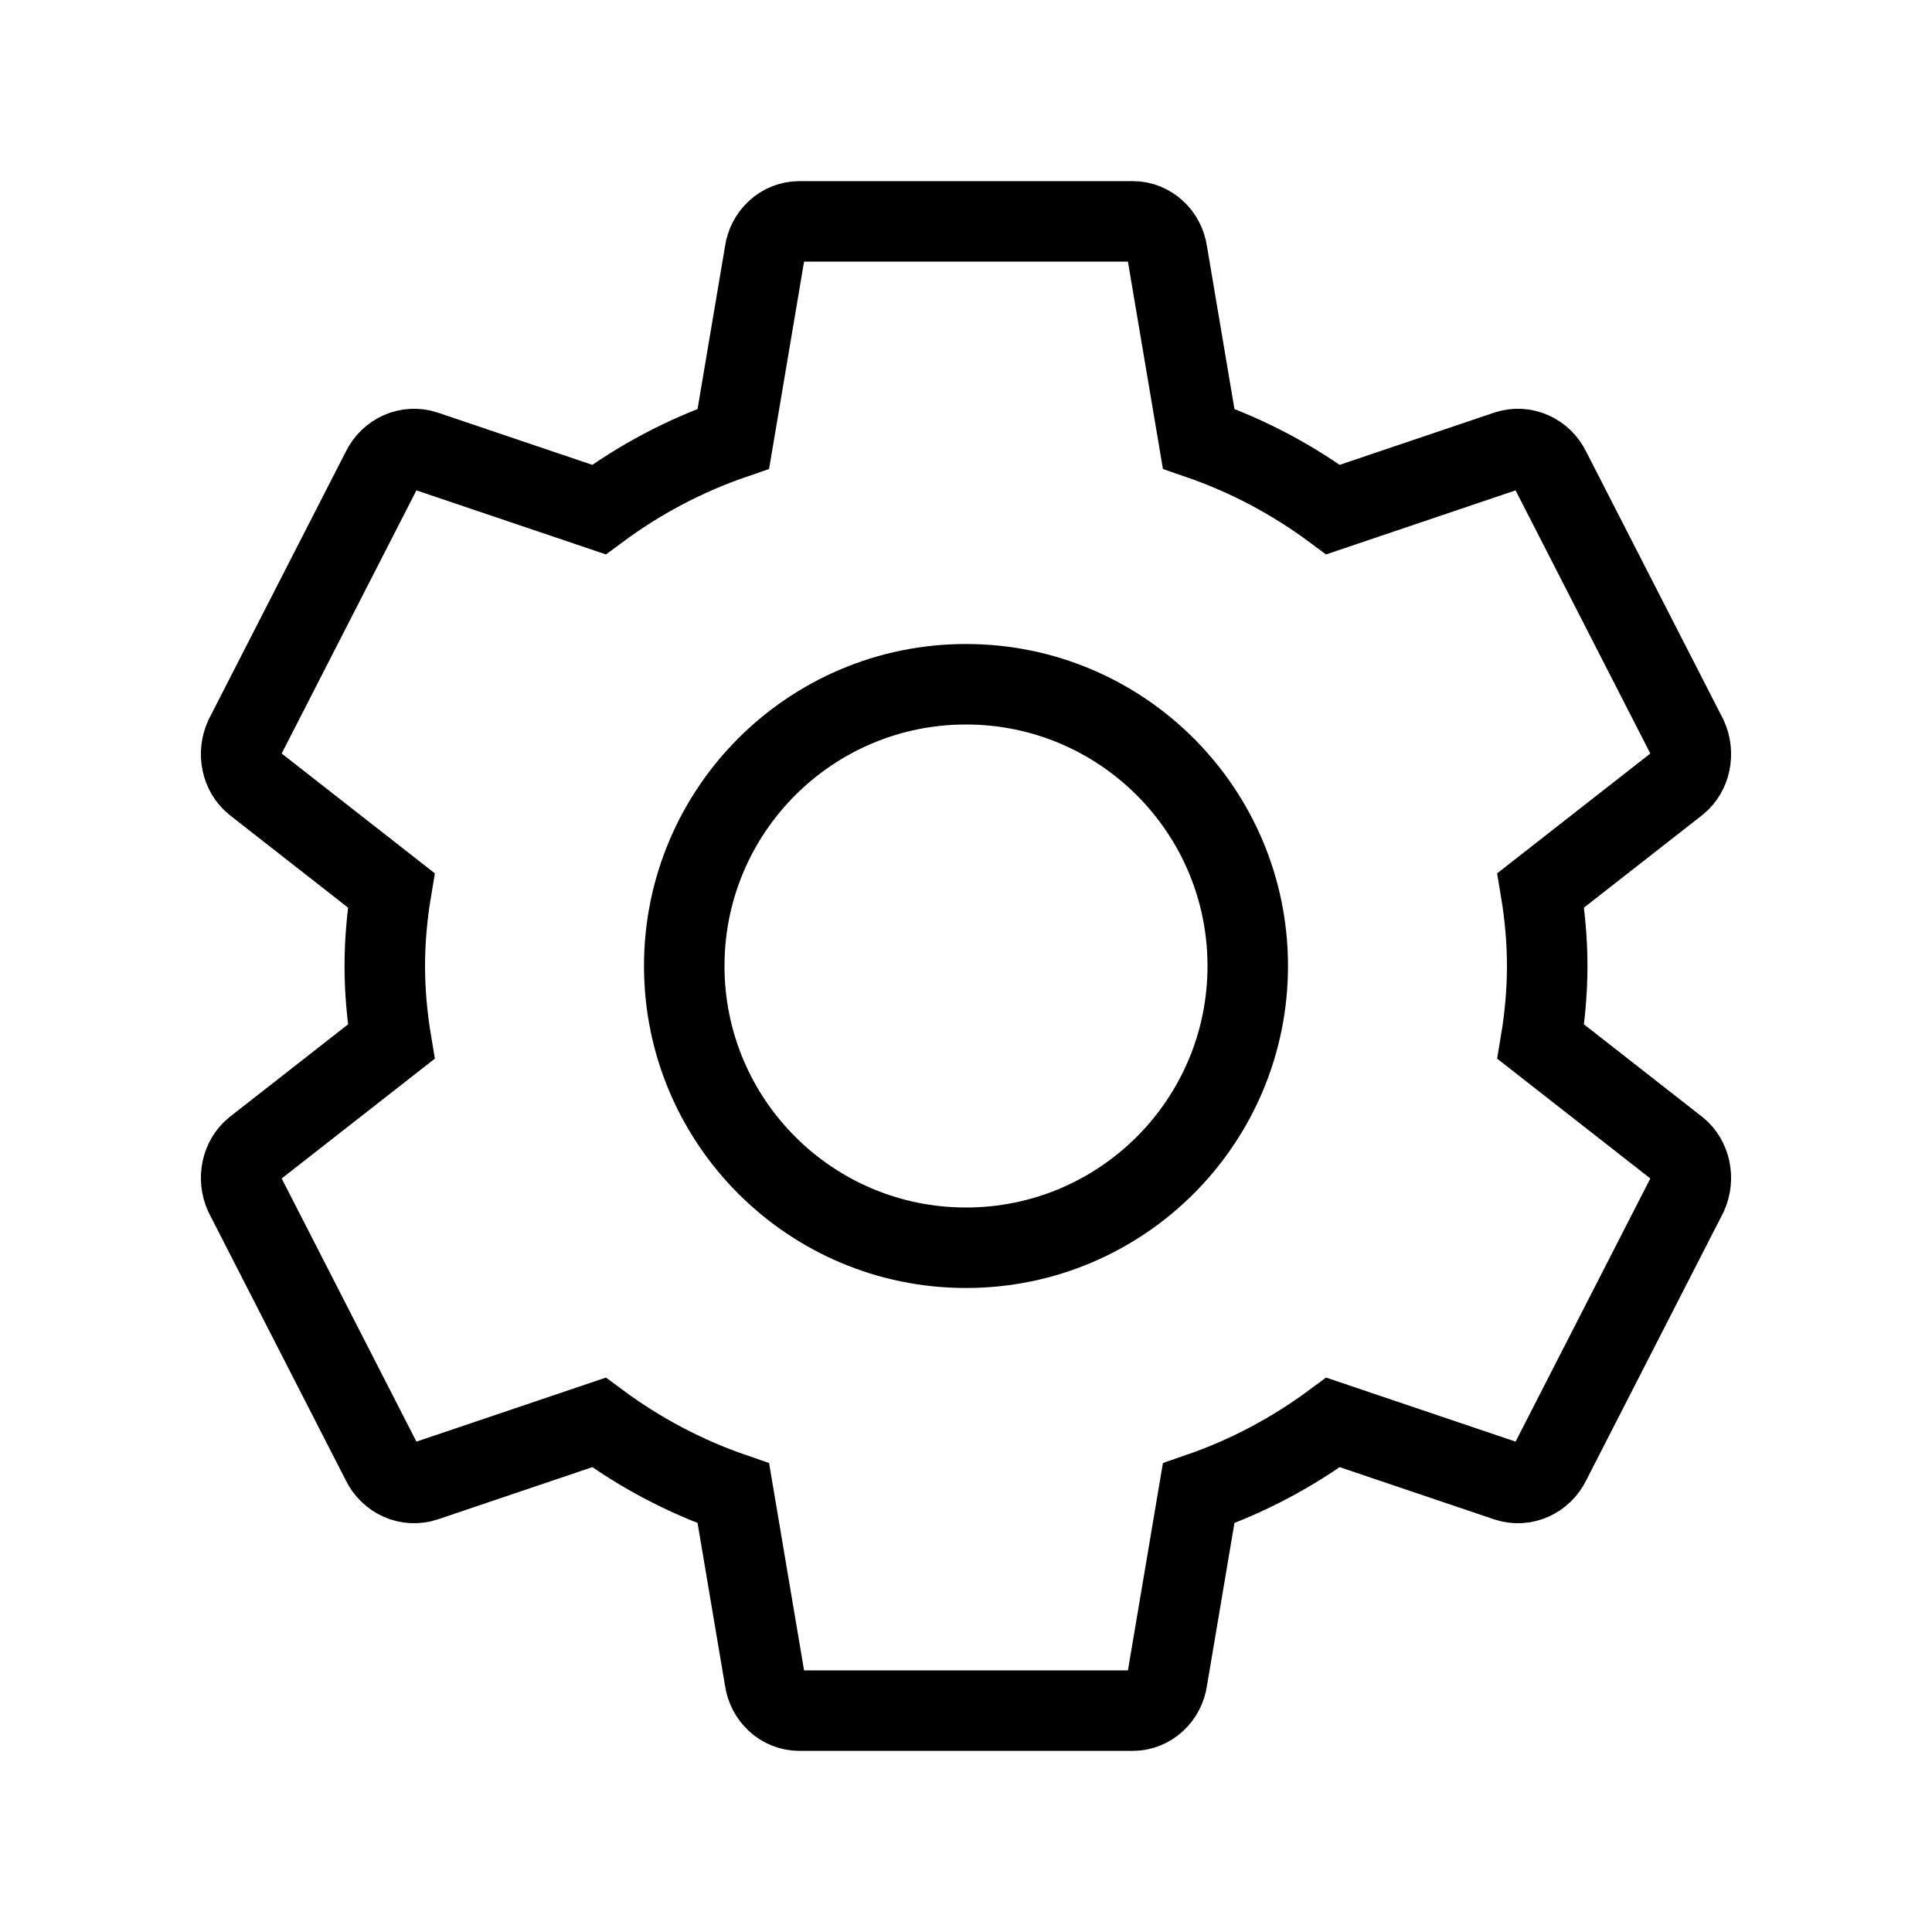 <svg width="29" height="29" viewBox="0 0 24 24" fill="none" xmlns="http://www.w3.org/2000/svg">
  <path d="M12 15.5C13.933 15.5 15.5 13.933 15.5 12C15.5 10.067 13.933 8.5 12 8.5C10.067 8.5 8.5 10.067 8.5 12C8.5 13.933 10.067 15.5 12 15.5Z" stroke="black" strokeWidth="2" strokeLinecap="round" strokeLinejoin="round"/>
  <path d="M19.14 12.94C19.19 12.64 19.22 12.32 19.22 12C19.22 11.68 19.19 11.36 19.14 11.06L20.84 9.73C21 9.6 21.05 9.36 20.96 9.16L19.26 5.84C19.16 5.63 18.93 5.53 18.72 5.6L16.56 6.33C16.06 5.96 15.5 5.66 14.89 5.45L14.5 3.14C14.47 2.92 14.29 2.75 14.07 2.75H9.93C9.71 2.75 9.53 2.92 9.5 3.14L9.11 5.45C8.5 5.66 7.94 5.96 7.44 6.33L5.28 5.6C5.07 5.53 4.84 5.63 4.74 5.84L3.04 9.16C2.95 9.36 3 9.6 3.16 9.73L4.86 11.06C4.81 11.36 4.78 11.68 4.78 12C4.78 12.32 4.81 12.64 4.86 12.94L3.16 14.27C3 14.4 2.95 14.64 3.04 14.84L4.74 18.16C4.84 18.37 5.07 18.47 5.28 18.4L7.44 17.67C7.94 18.04 8.5 18.34 9.11 18.55L9.5 20.86C9.53 21.08 9.71 21.25 9.93 21.25H14.07C14.29 21.25 14.47 21.08 14.5 20.86L14.89 18.55C15.5 18.34 16.06 18.04 16.56 17.67L18.72 18.4C18.93 18.47 19.16 18.37 19.26 18.16L20.96 14.84C21.05 14.64 21 14.4 20.84 14.27L19.14 12.94Z" stroke="black" strokeWidth="2" strokeLinecap="round" strokeLinejoin="round"/>
</svg>